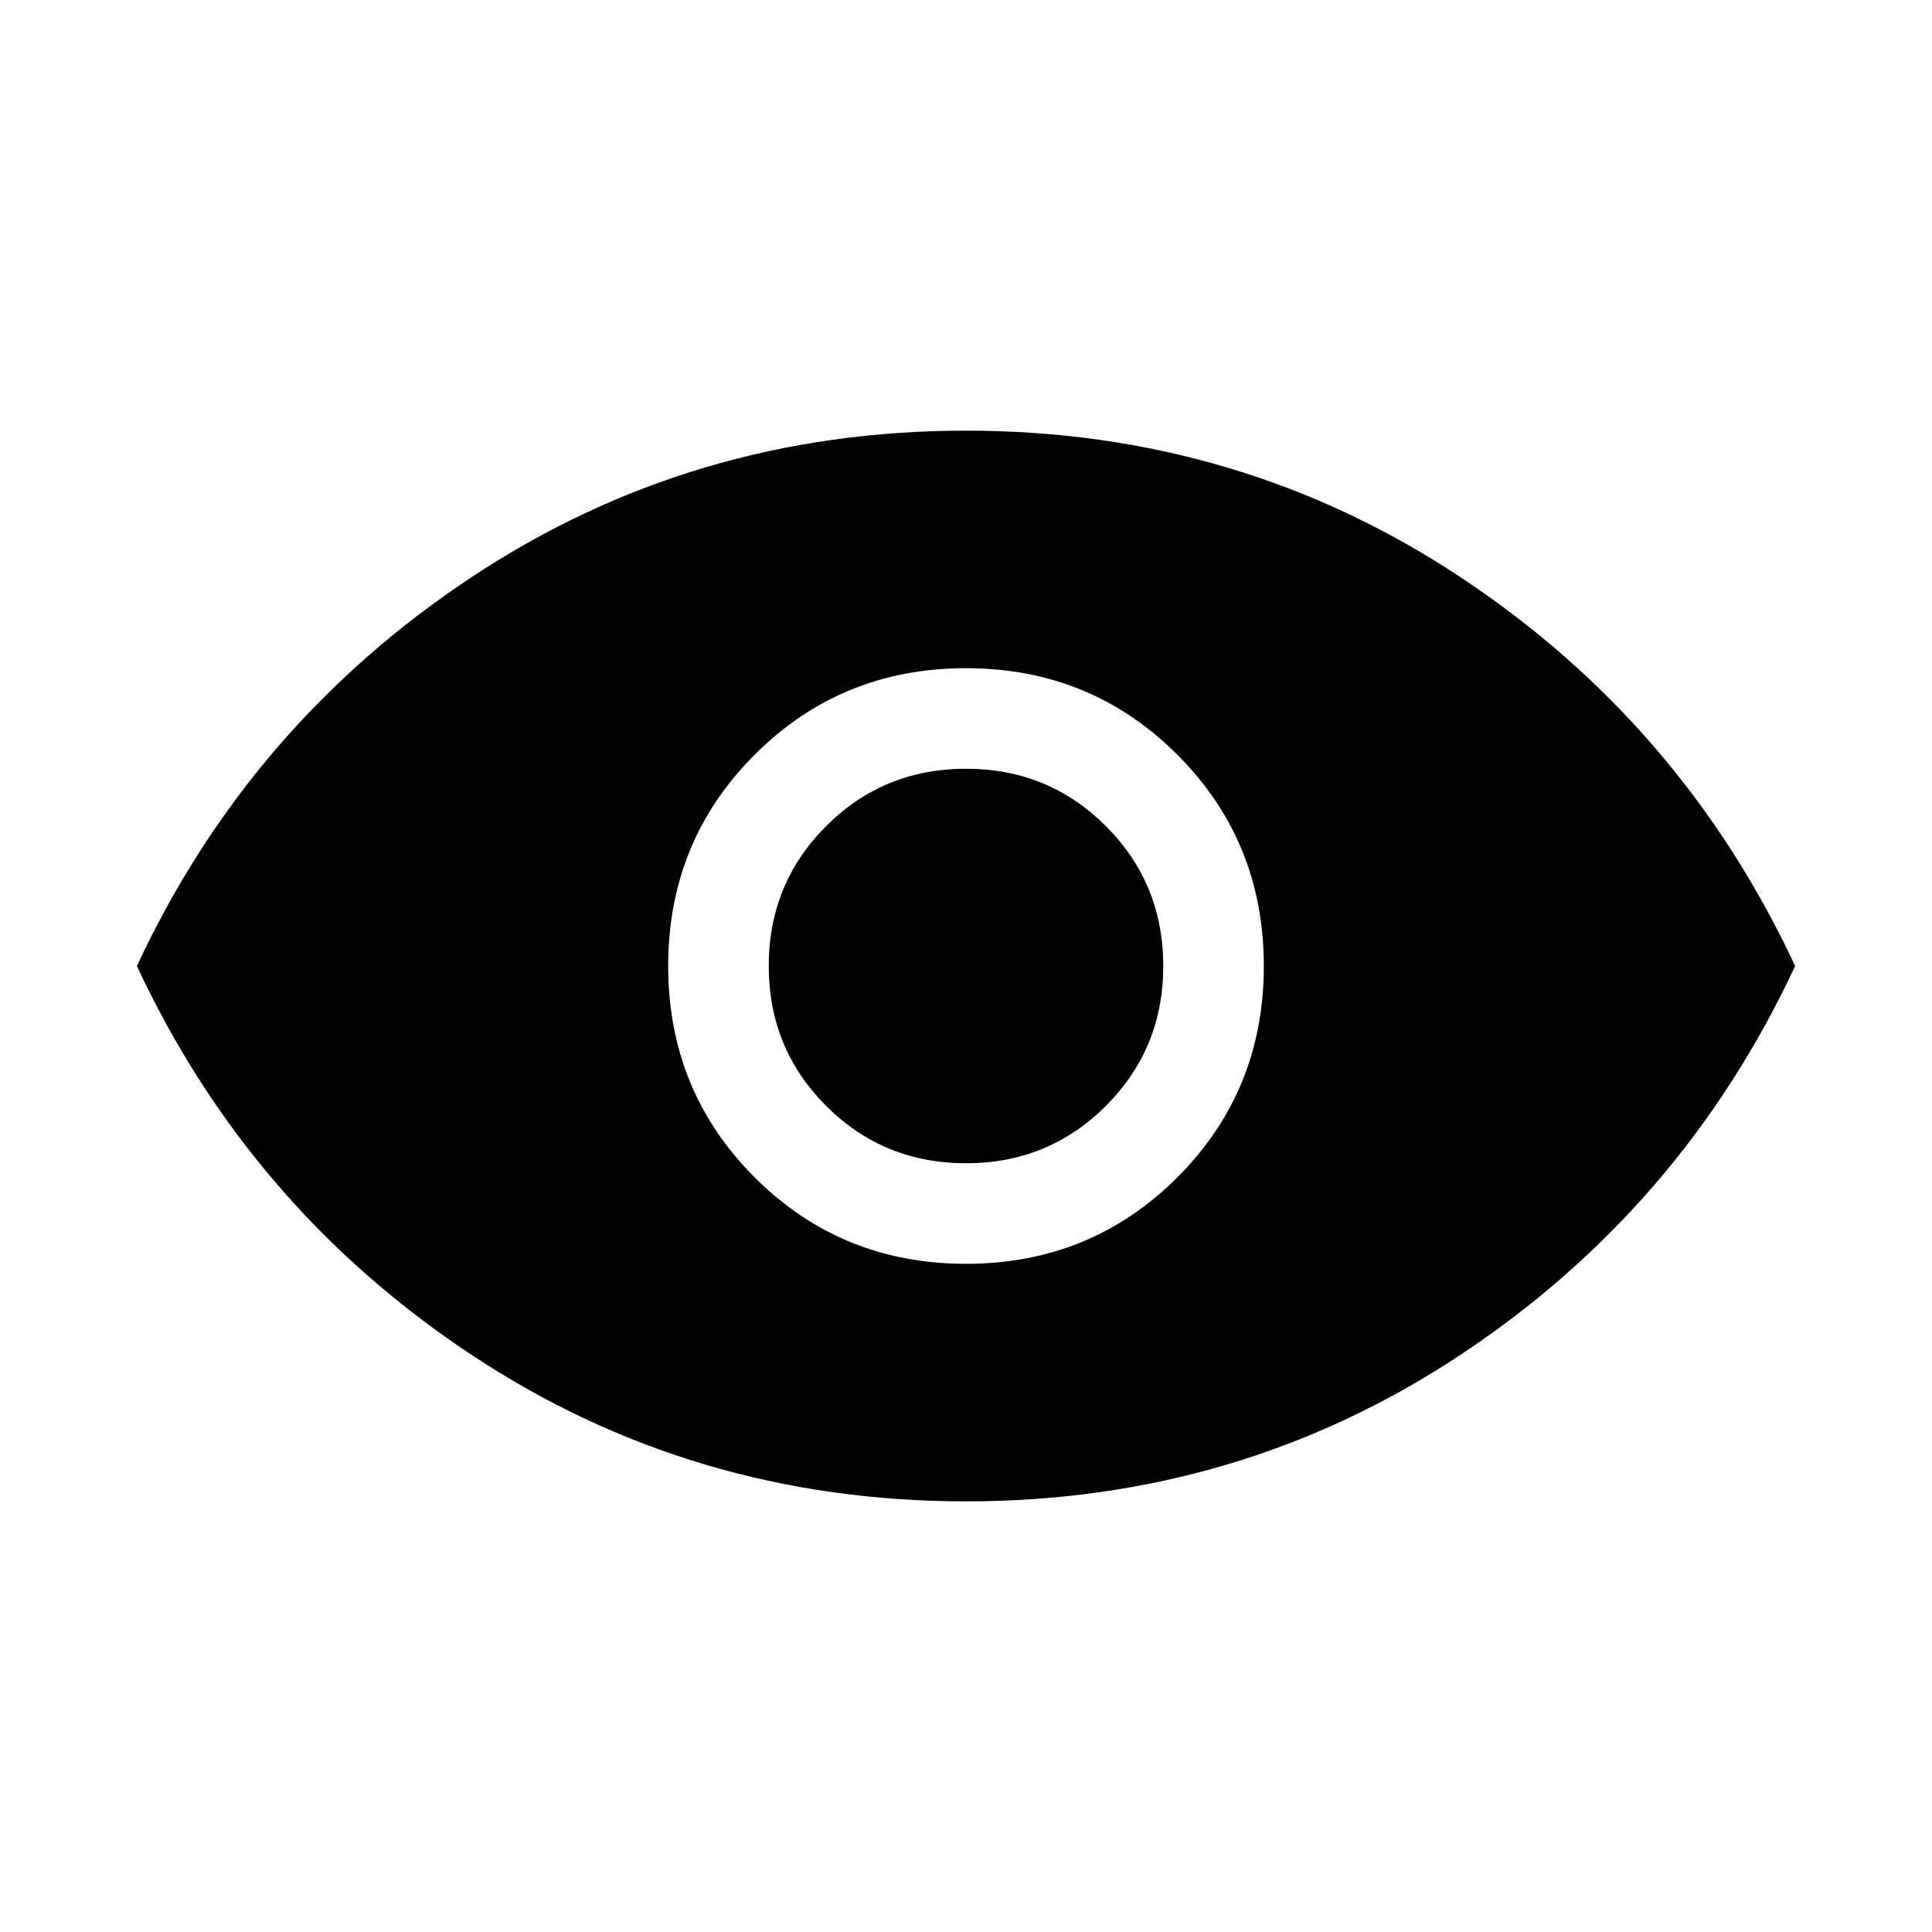 <svg xmlns="http://www.w3.org/2000/svg" height="20" width="20"><path d="M10 13.083q1.292 0 2.188-.895.895-.896.895-2.188 0-1.292-.895-2.187-.896-.896-2.188-.896-1.292 0-2.188.896-.895.895-.895 2.187 0 1.292.895 2.188.896.895 2.188.895Zm0-1.041q-.854 0-1.448-.594T7.958 10q0-.854.594-1.448T10 7.958q.854 0 1.448.594T12.042 10q0 .854-.594 1.448T10 12.042Zm0 3.5q-2.833 0-5.125-1.521T1.417 10q1.166-2.5 3.458-4.021Q7.167 4.458 10 4.458t5.125 1.521Q17.417 7.5 18.583 10q-1.166 2.5-3.458 4.021-2.292 1.521-5.125 1.521Z"/></svg>